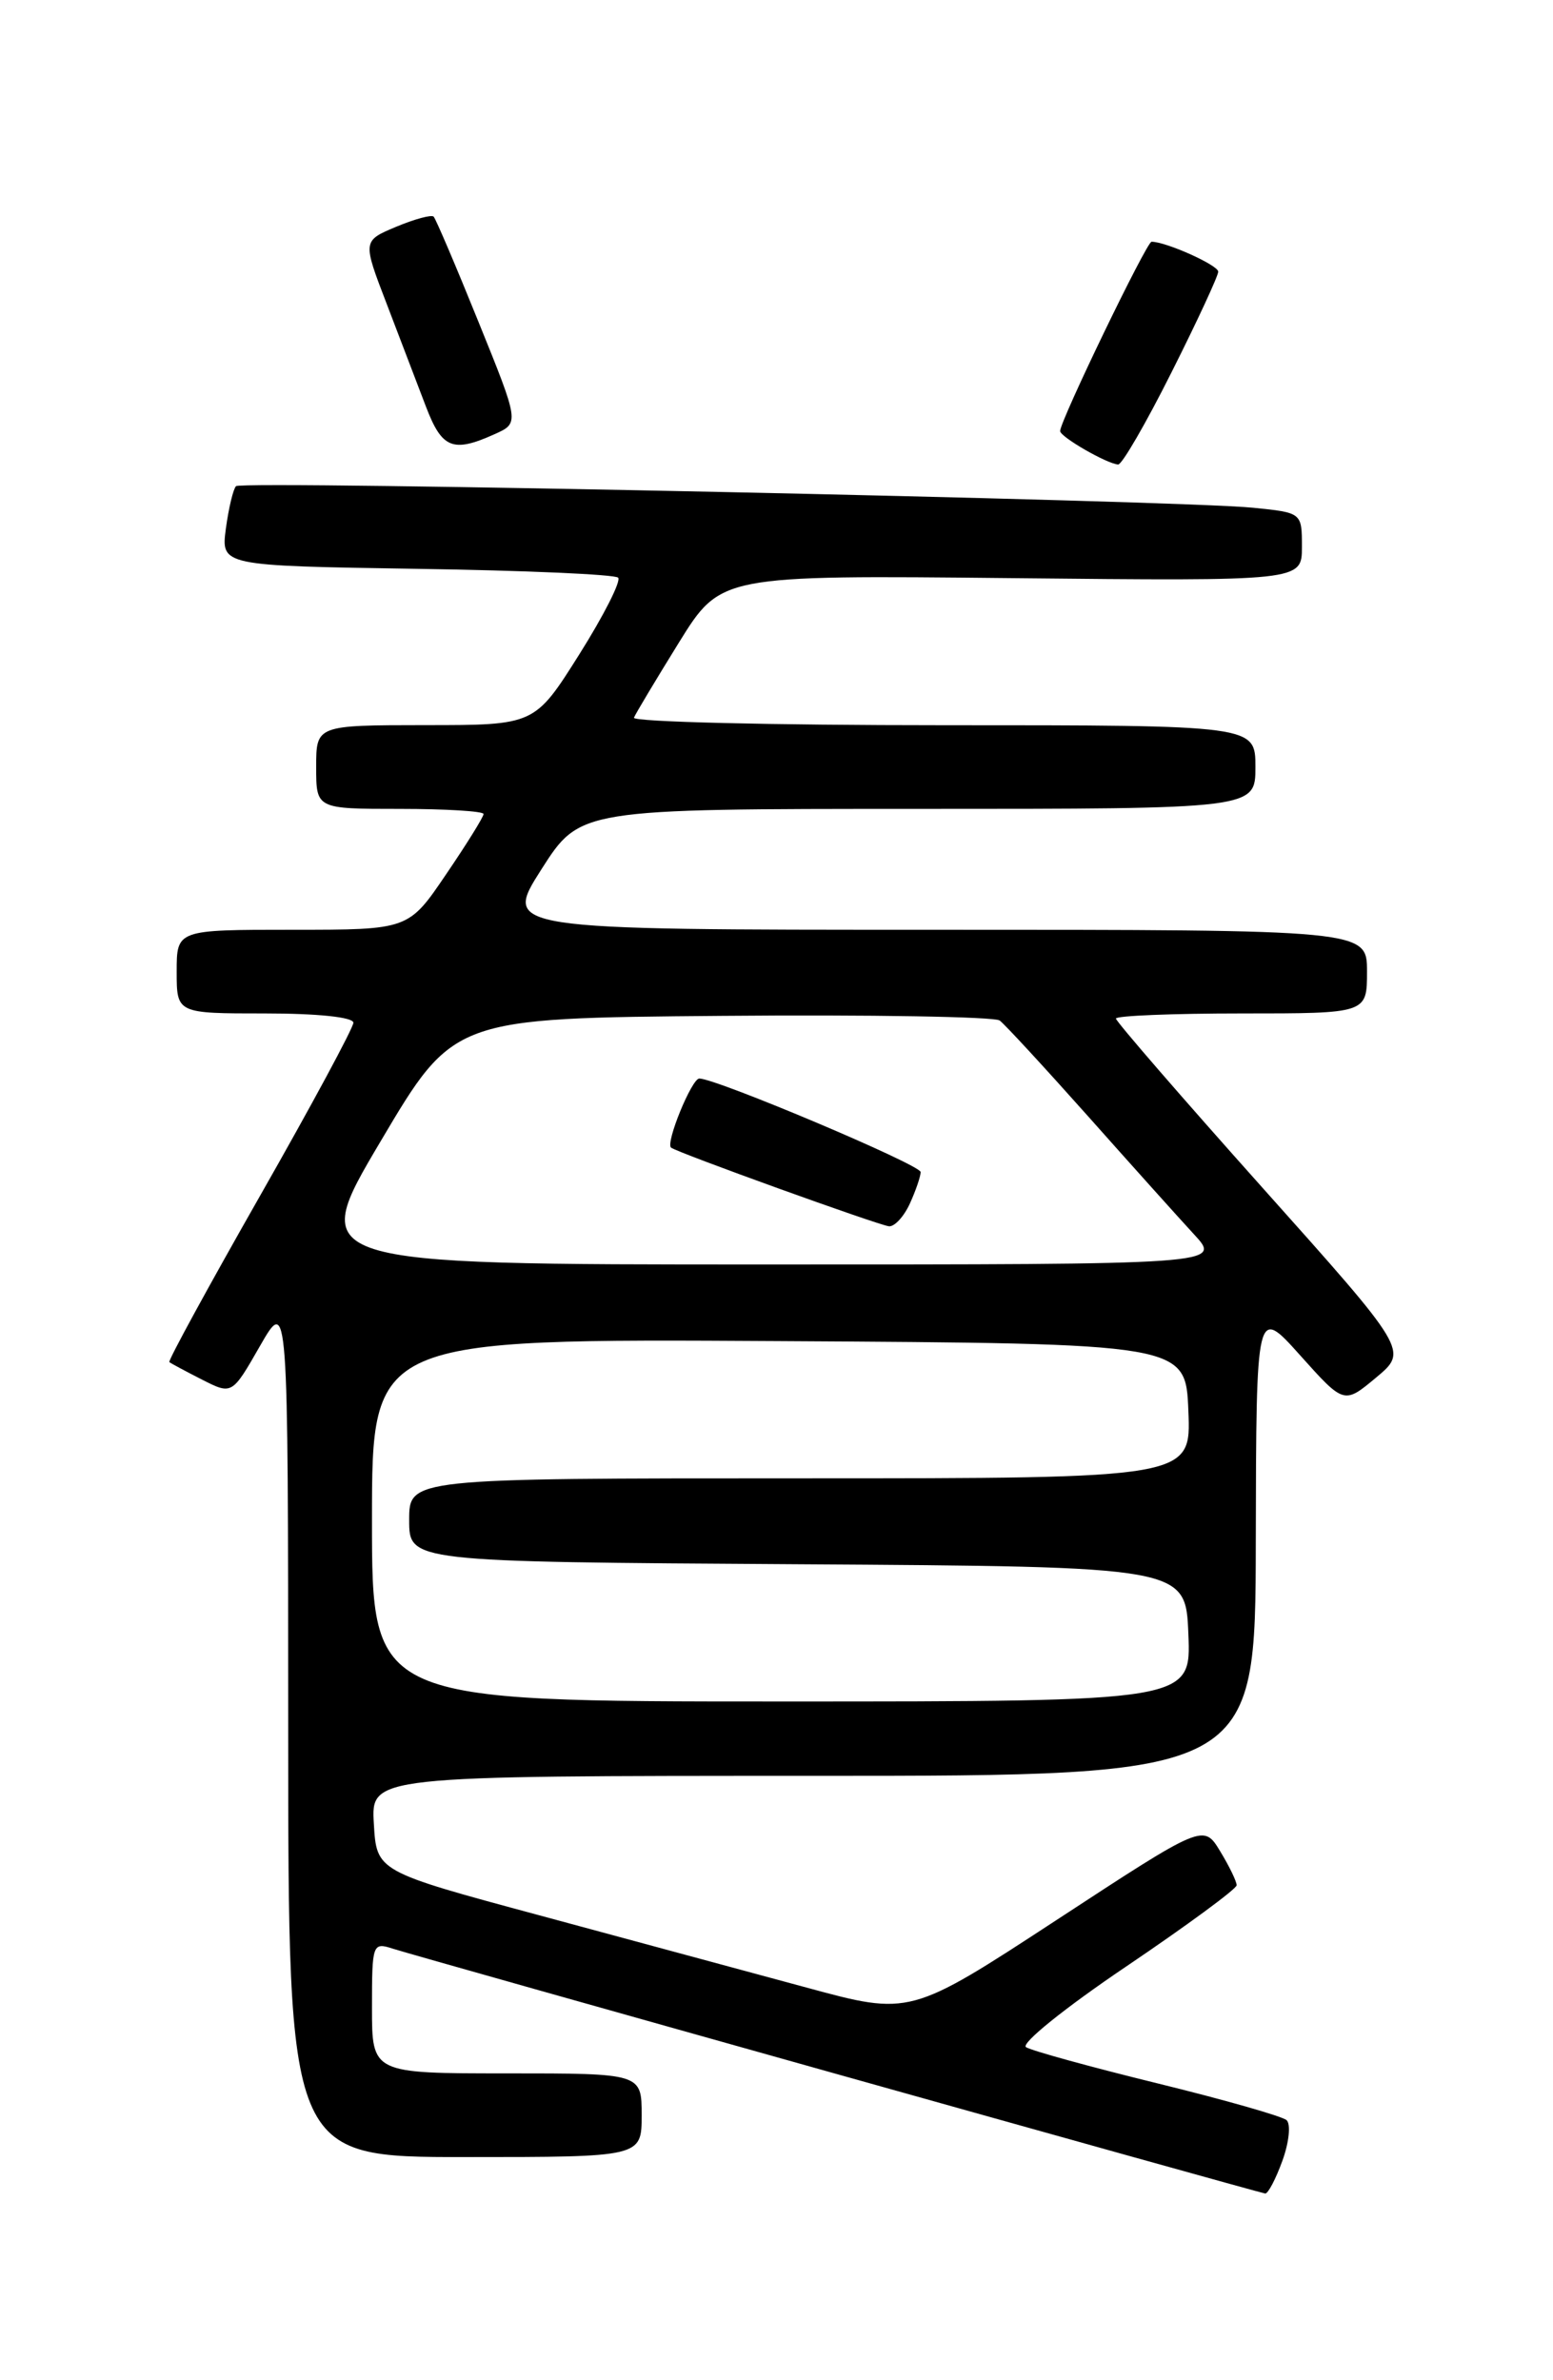 <?xml version="1.0" encoding="UTF-8" standalone="no"?>
<!DOCTYPE svg PUBLIC "-//W3C//DTD SVG 1.1//EN" "http://www.w3.org/Graphics/SVG/1.1/DTD/svg11.dtd" >
<svg xmlns="http://www.w3.org/2000/svg" xmlns:xlink="http://www.w3.org/1999/xlink" version="1.1" viewBox="0 0 167 256">
 <g >
 <path fill="currentColor"
d=" M 137.90 232.40 C 138.62 230.42 138.82 228.46 138.35 228.03 C 137.88 227.61 131.63 225.83 124.45 224.07 C 117.28 222.31 110.92 220.56 110.33 220.18 C 109.74 219.80 114.53 215.94 121.11 211.50 C 127.62 207.10 132.96 203.17 132.98 202.77 C 132.99 202.37 132.19 200.72 131.21 199.11 C 129.42 196.16 129.42 196.16 113.65 206.48 C 97.87 216.80 97.87 216.80 86.69 213.76 C 80.53 212.09 67.62 208.60 58.00 206.00 C 40.50 201.28 40.50 201.28 40.20 196.14 C 39.90 191.00 39.90 191.00 87.45 191.00 C 135.00 191.00 135.00 191.00 135.04 165.75 C 135.09 140.50 135.09 140.50 139.81 145.77 C 144.53 151.04 144.53 151.04 147.98 148.16 C 151.43 145.28 151.43 145.28 135.71 127.69 C 127.07 118.02 120.00 109.85 120.00 109.55 C 120.00 109.25 126.08 109.00 133.50 109.00 C 147.00 109.00 147.00 109.00 147.00 104.50 C 147.00 100.00 147.00 100.00 100.54 100.00 C 54.08 100.00 54.08 100.00 58.22 93.50 C 62.37 87.00 62.37 87.00 98.68 87.00 C 135.00 87.00 135.00 87.00 135.00 82.50 C 135.00 78.00 135.00 78.00 101.42 78.00 C 82.95 78.00 67.98 77.64 68.17 77.19 C 68.35 76.75 70.53 73.11 73.00 69.12 C 77.50 61.86 77.50 61.86 108.75 62.18 C 140.00 62.50 140.00 62.50 140.00 58.82 C 140.00 55.14 140.00 55.14 134.75 54.61 C 126.82 53.80 26.01 51.66 25.38 52.29 C 25.08 52.59 24.59 54.64 24.29 56.84 C 23.76 60.85 23.76 60.85 44.80 61.18 C 56.37 61.35 66.12 61.78 66.47 62.13 C 66.81 62.48 64.93 66.19 62.30 70.37 C 57.50 77.99 57.50 77.99 45.75 77.99 C 34.00 78.00 34.00 78.00 34.00 82.50 C 34.00 87.00 34.00 87.00 43.00 87.00 C 47.95 87.00 52.00 87.25 52.00 87.55 C 52.00 87.86 50.18 90.79 47.96 94.05 C 43.93 100.00 43.93 100.00 31.46 100.00 C 19.00 100.00 19.00 100.00 19.00 104.50 C 19.00 109.00 19.00 109.00 28.50 109.00 C 34.14 109.00 38.00 109.40 38.00 110.00 C 38.00 110.54 33.48 118.93 27.96 128.62 C 22.44 138.32 18.05 146.36 18.21 146.50 C 18.37 146.63 19.95 147.48 21.72 148.38 C 24.95 150.02 24.95 150.02 27.96 144.76 C 30.98 139.50 30.98 139.50 30.99 185.75 C 31.00 232.00 31.00 232.00 50.00 232.00 C 69.00 232.00 69.00 232.00 69.00 227.50 C 69.00 223.00 69.00 223.00 54.50 223.00 C 40.00 223.00 40.00 223.00 40.00 215.93 C 40.00 209.05 40.06 208.88 42.25 209.59 C 44.80 210.42 135.20 235.79 136.05 235.92 C 136.35 235.96 137.18 234.38 137.90 232.40 Z  M 125.99 40.02 C 128.75 34.53 131.00 29.67 131.00 29.22 C 131.00 28.52 125.39 26.00 123.83 26.00 C 123.30 26.00 114.00 45.26 114.00 46.36 C 114.00 46.99 119.04 49.89 120.24 49.96 C 120.65 49.98 123.24 45.51 125.99 40.02 Z  M 53.18 46.70 C 55.86 45.50 55.86 45.50 51.45 34.61 C 49.03 28.62 46.86 23.53 46.63 23.30 C 46.40 23.07 44.59 23.56 42.60 24.39 C 38.98 25.91 38.98 25.91 41.59 32.70 C 43.02 36.44 44.92 41.41 45.81 43.75 C 47.53 48.25 48.70 48.72 53.18 46.70 Z  M 40.00 163.49 C 40.00 143.98 40.00 143.98 83.75 144.24 C 127.50 144.50 127.50 144.50 127.79 151.75 C 128.09 159.00 128.09 159.00 86.04 159.00 C 44.00 159.00 44.00 159.00 44.00 163.49 C 44.00 167.98 44.00 167.98 85.75 168.24 C 127.50 168.50 127.50 168.50 127.79 175.75 C 128.09 183.00 128.09 183.00 84.04 183.00 C 40.00 183.00 40.00 183.00 40.00 163.49 Z  M 40.93 122.75 C 48.77 109.50 48.77 109.50 77.64 109.26 C 93.51 109.12 106.95 109.35 107.50 109.76 C 108.05 110.17 112.30 114.78 116.95 120.00 C 121.59 125.22 126.74 130.96 128.39 132.75 C 131.39 136.00 131.39 136.00 82.24 136.00 C 33.08 136.00 33.08 136.00 40.93 122.75 Z  M 97.84 129.45 C 98.48 128.05 99.00 126.52 99.00 126.06 C 99.00 125.28 77.03 116.00 75.20 116.00 C 74.38 116.00 71.55 122.93 72.16 123.43 C 72.78 123.95 94.48 131.78 95.59 131.89 C 96.19 131.95 97.20 130.85 97.84 129.45 Z "/>
</g>
</svg>